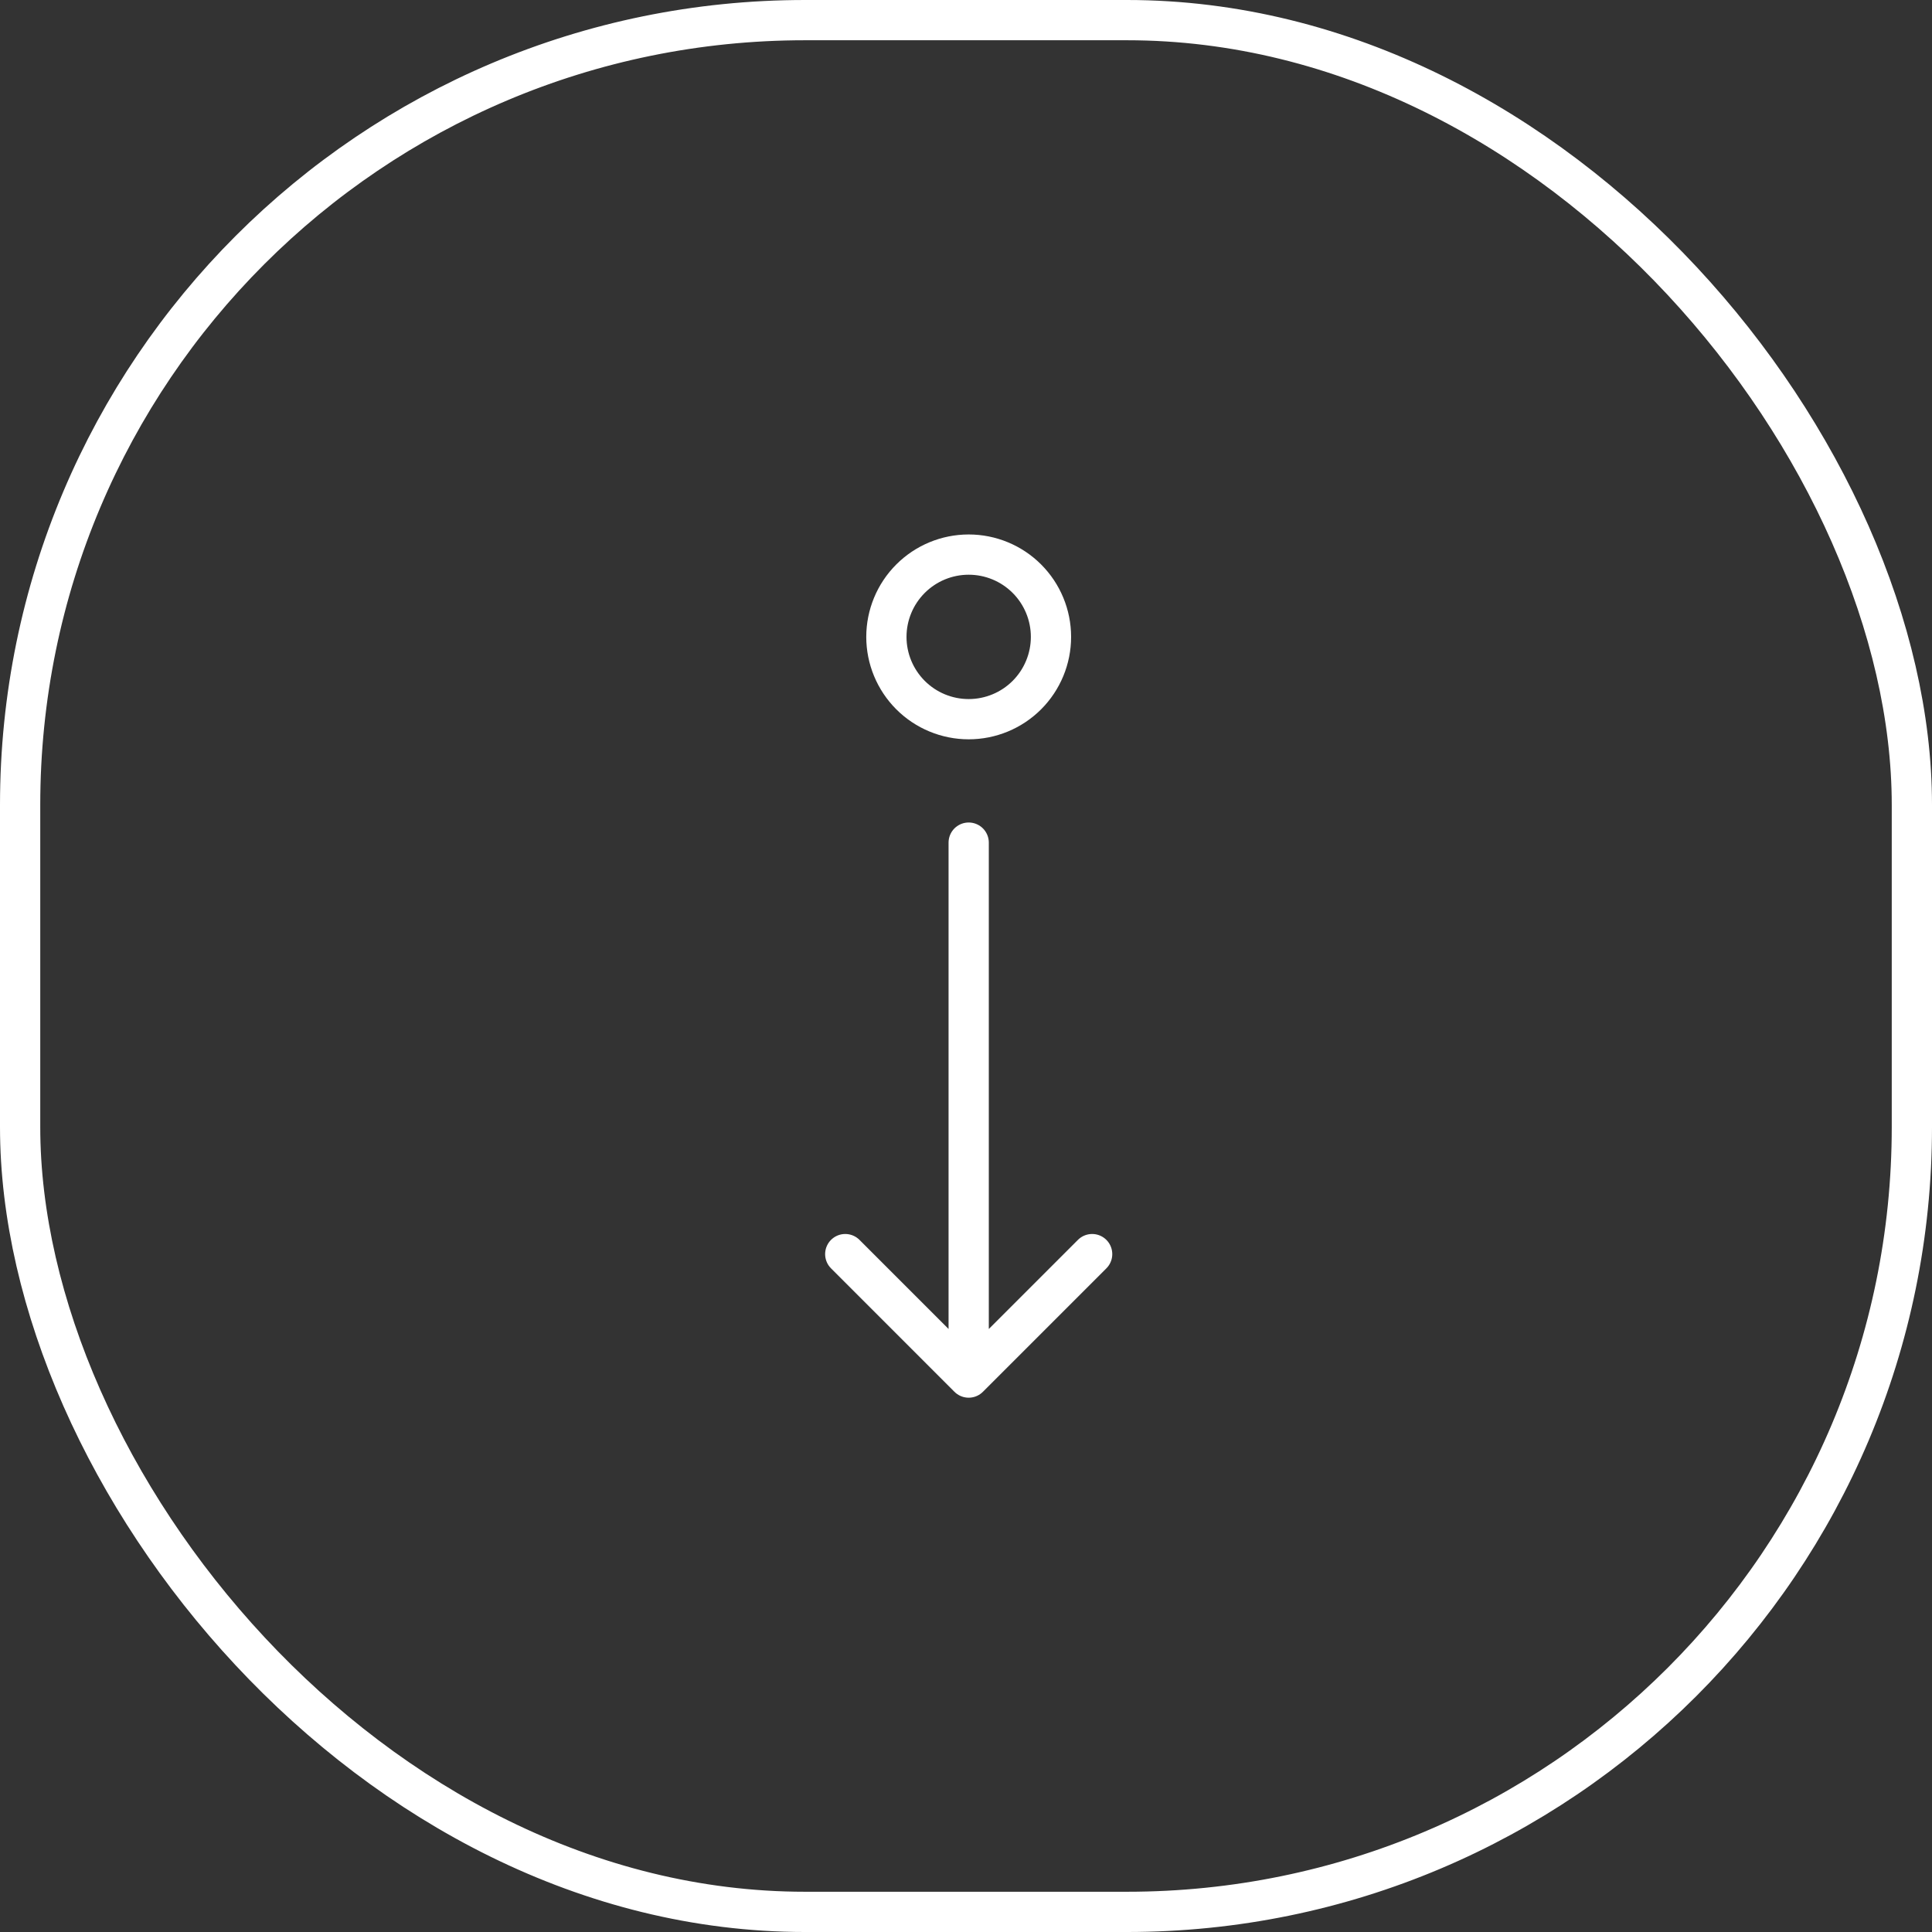 <svg width="72" height="72" viewBox="0 0 72 72" fill="none" xmlns="http://www.w3.org/2000/svg">
<rect x="0" y="0" width="72" height="72" fill="#333333" stroke="none"/>
<g clip-path="url(#clip0_1165_39892)">
<path d="M36.1 31.402V51.338M36.1 51.338L40.701 46.737M36.1 51.338L31.5 46.737M36.1 26.802C35.287 26.802 34.507 26.479 33.932 25.904C33.357 25.328 33.033 24.548 33.033 23.735C33.033 22.922 33.357 22.141 33.932 21.566C34.507 20.991 35.287 20.668 36.1 20.668C36.914 20.668 37.694 20.991 38.269 21.566C38.844 22.141 39.167 22.922 39.167 23.735C39.167 24.548 38.844 25.328 38.269 25.904C37.694 26.479 36.914 26.802 36.1 26.802Z" stroke="white" style="stroke:white;stroke:white;stroke-opacity:1;" stroke-width="1.5" stroke-linecap="round" stroke-linejoin="round"/>
</g>
<rect x="0.75" y="0.75" width="70.5" height="70.5" rx="29.25" stroke="white" style="stroke:white;stroke:white;stroke-opacity:1;" stroke-width="1.5"/>
<defs>
<clipPath id="clip0_1165_39892">
<rect width="11" height="34" fill="white" style="fill:white;fill:white;fill-opacity:1;" transform="translate(30.5 19)"/>
</clipPath>
</defs>
</svg>

